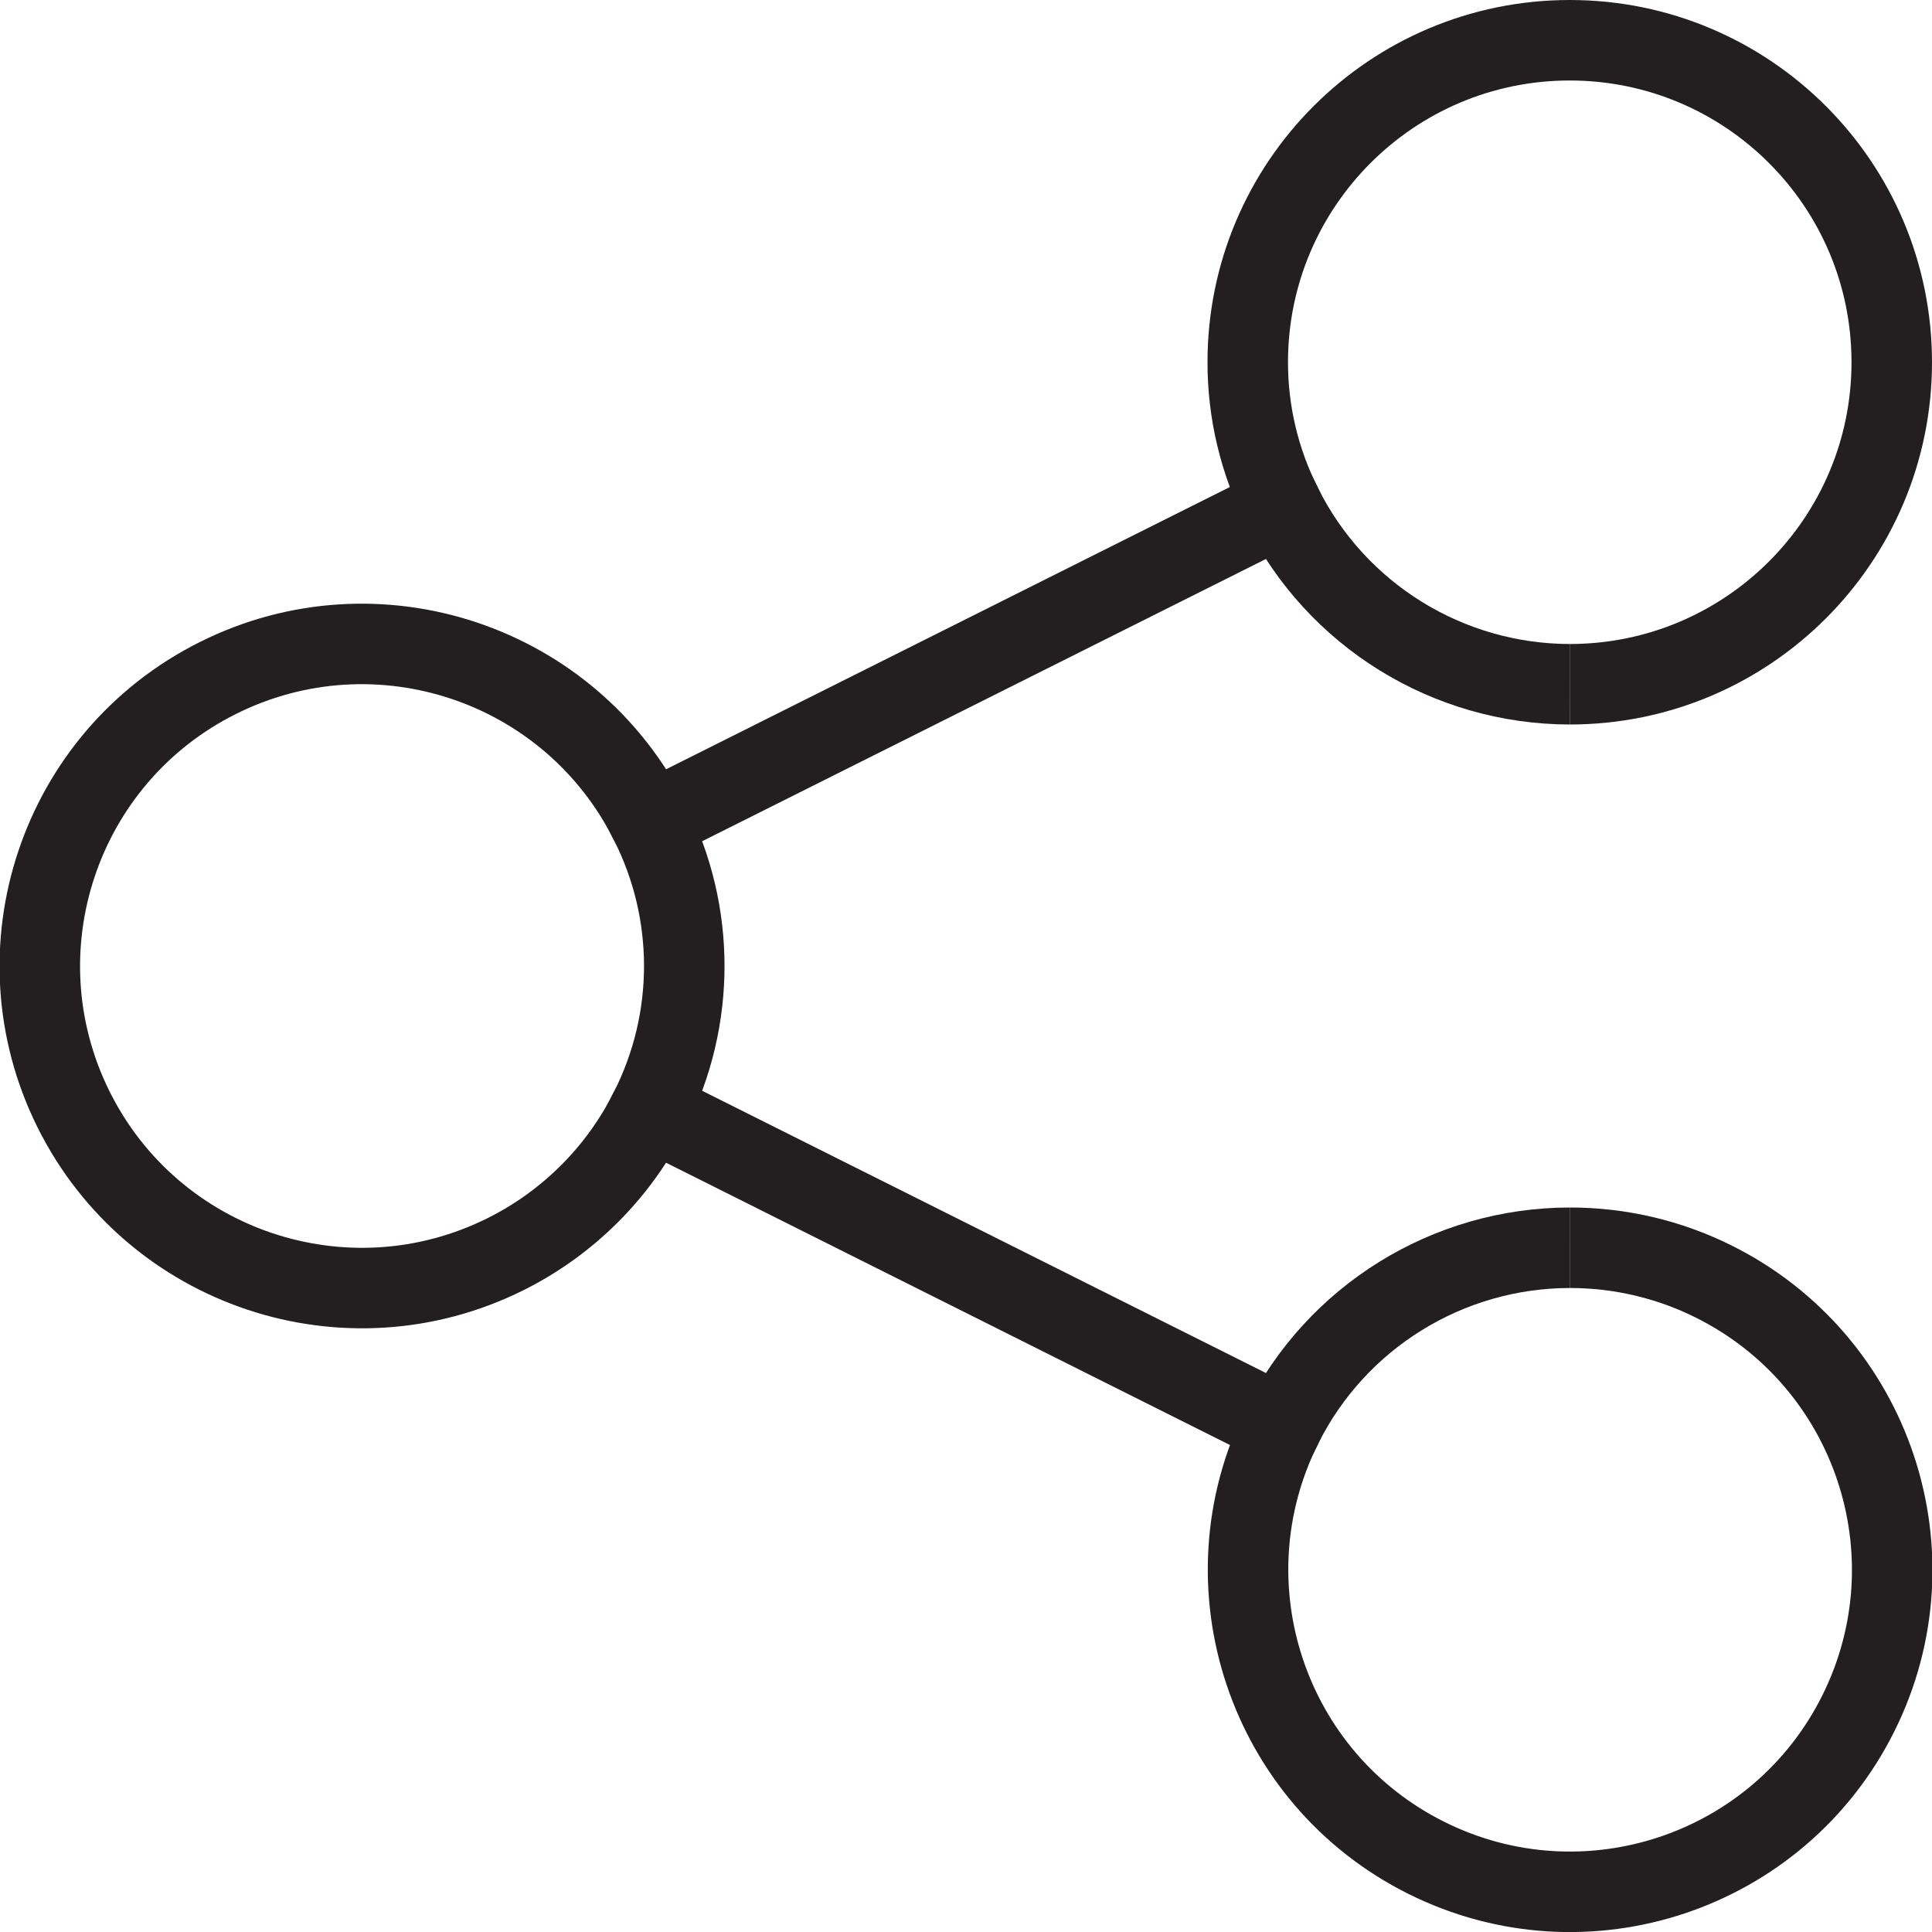 <svg version="1.1" viewBox="0 0 48 48" xmlns="http://www.w3.org/2000/svg" xmlns:xlink="http://www.w3.org/1999/xlink" overflow="hidden"><defs></defs><g id="icons"><path d=" M 16.15 20.43 C 14.178 16.476 9.375 14.869 5.421 16.841 C 1.467 18.812 -0.14 23.616 1.831 27.57 C 3.803 31.524 8.607 33.131 12.561 31.159 C 14.115 30.384 15.375 29.124 16.15 27.57" stroke="#231F20" stroke-width="2" stroke-miterlimit="10" fill="none"/><path d=" M 39 17 C 43.418 17 47 13.418 47 9 C 47 4.582 43.418 1 39 1 C 34.582 1 31 4.582 31 9 C 30.999 10.24 31.29 11.463 31.85 12.57" stroke="#231F20" stroke-width="2" stroke-miterlimit="10" fill="none"/><path d=" M 31.85 35.43 C 29.878 39.384 31.485 44.188 35.439 46.159 C 39.393 48.131 44.197 46.524 46.169 42.57 C 48.14 38.616 46.533 33.812 42.579 31.841 C 41.468 31.286 40.242 30.999 39 31" stroke="#231F20" stroke-width="2" stroke-miterlimit="10" fill="none"/><path d=" M 39 17 C 35.97 16.996 33.202 15.282 31.85 12.57 L 16.15 20.43 C 17.284 22.675 17.284 25.325 16.15 27.57 L 31.85 35.43 C 33.202 32.718 35.97 31.004 39 31" stroke="#231F20" stroke-width="2" stroke-miterlimit="10" fill="none"/></g></svg>